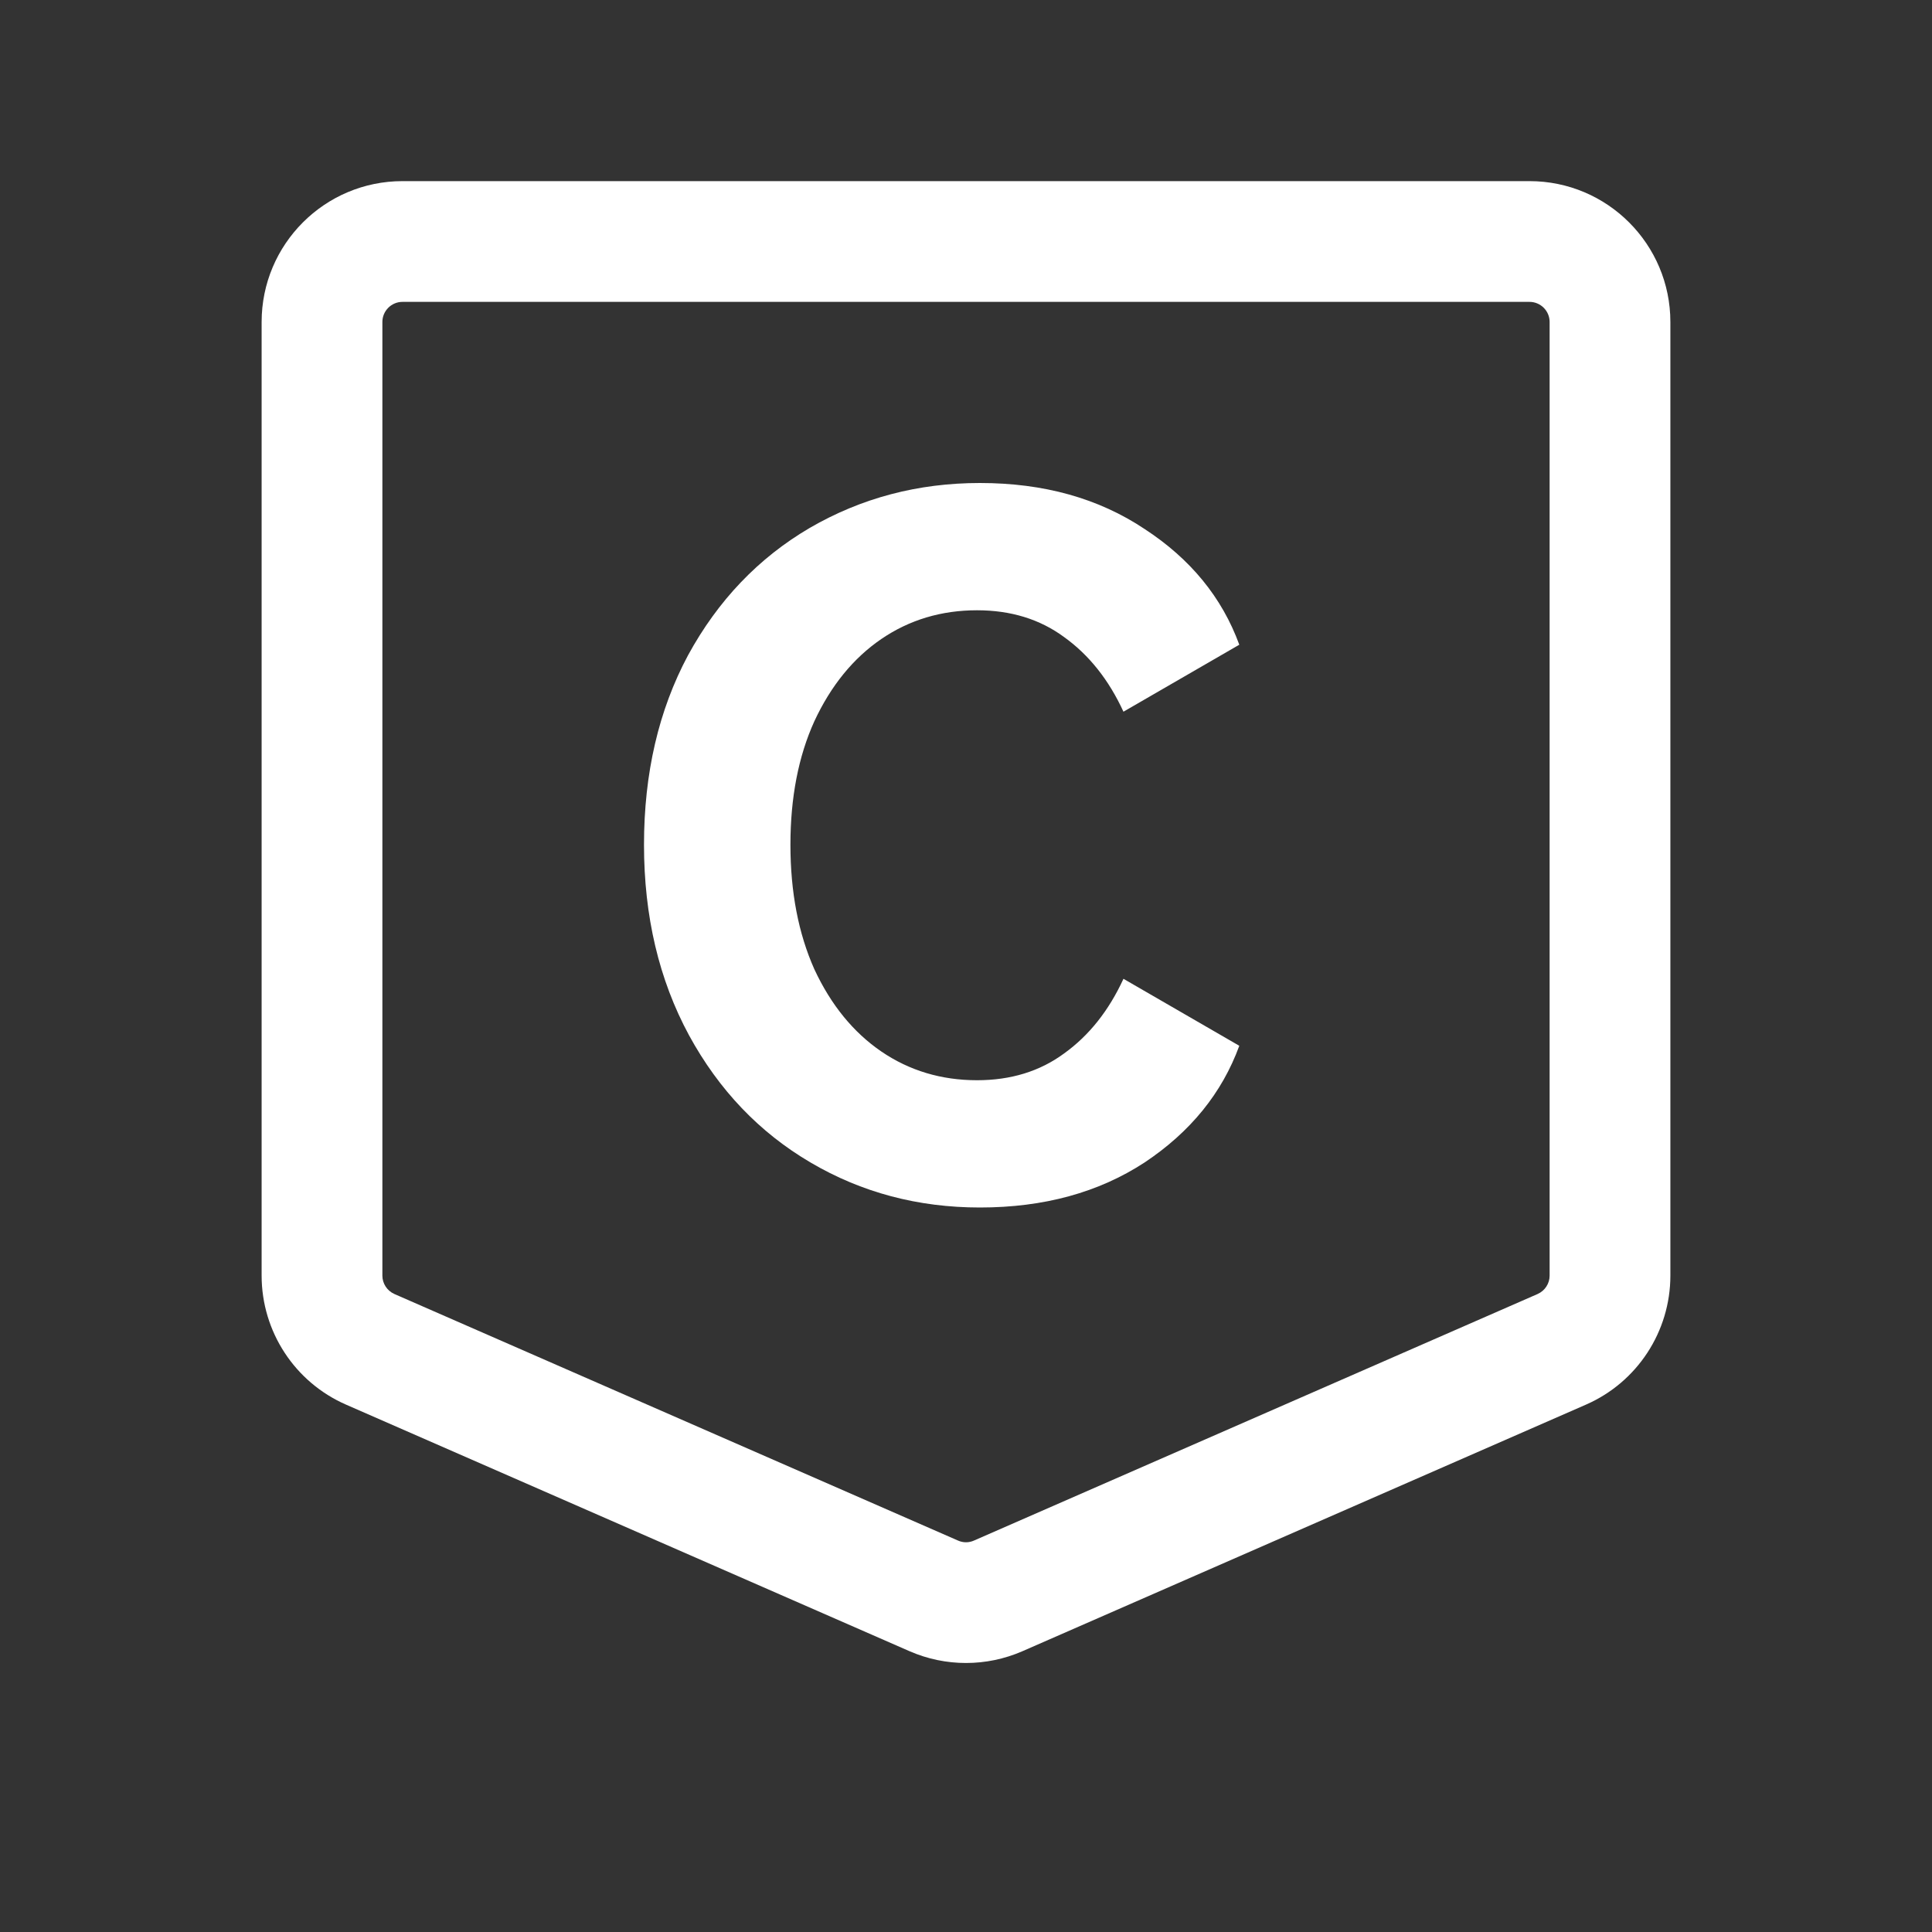 <svg width="24" height="24" viewBox="0 0 24 24" fill="none" xmlns="http://www.w3.org/2000/svg">
<rect x="0" y="0" width="24" height="24" fill="#333333" stroke="none"/>
<path fill-rule="evenodd" clip-rule="evenodd" d="M4.75 4C4.75 3.862 4.862 3.75 5 3.75H19C19.138 3.75 19.25 3.862 19.25 4V15.846C19.25 15.945 19.191 16.035 19.1 16.075L12.1 19.137C12.036 19.166 11.964 19.166 11.9 19.137L4.9 16.075C4.809 16.035 4.75 15.945 4.75 15.846V4ZM5 2.25C4.034 2.25 3.25 3.034 3.25 4V15.846C3.25 16.541 3.662 17.171 4.299 17.449L11.299 20.512C11.746 20.707 12.254 20.707 12.701 20.512L19.701 17.449C20.338 17.171 20.75 16.541 20.75 15.846V4C20.75 3.034 19.966 2.25 19 2.25H5ZM13.219 13.086C12.918 13.308 12.557 13.419 12.137 13.419C11.694 13.419 11.297 13.3 10.948 13.062C10.6 12.824 10.322 12.483 10.116 12.04C9.918 11.596 9.819 11.081 9.819 10.494C9.819 9.908 9.918 9.396 10.116 8.96C10.322 8.517 10.6 8.176 10.948 7.938C11.297 7.7 11.694 7.581 12.137 7.581C12.557 7.581 12.918 7.692 13.219 7.914C13.528 8.136 13.774 8.445 13.956 8.841L15.395 8.009C15.181 7.423 14.789 6.943 14.218 6.571C13.647 6.19 12.966 6 12.173 6C11.404 6 10.699 6.186 10.057 6.559C9.423 6.931 8.919 7.458 8.547 8.14C8.182 8.822 8 9.606 8 10.494C8 11.382 8.186 12.17 8.559 12.86C8.931 13.542 9.435 14.069 10.069 14.441C10.703 14.814 11.404 15 12.173 15C12.966 15 13.647 14.814 14.218 14.441C14.789 14.061 15.181 13.577 15.395 12.991L13.956 12.159C13.774 12.555 13.528 12.864 13.219 13.086Z" fill="white"/>
</svg>
